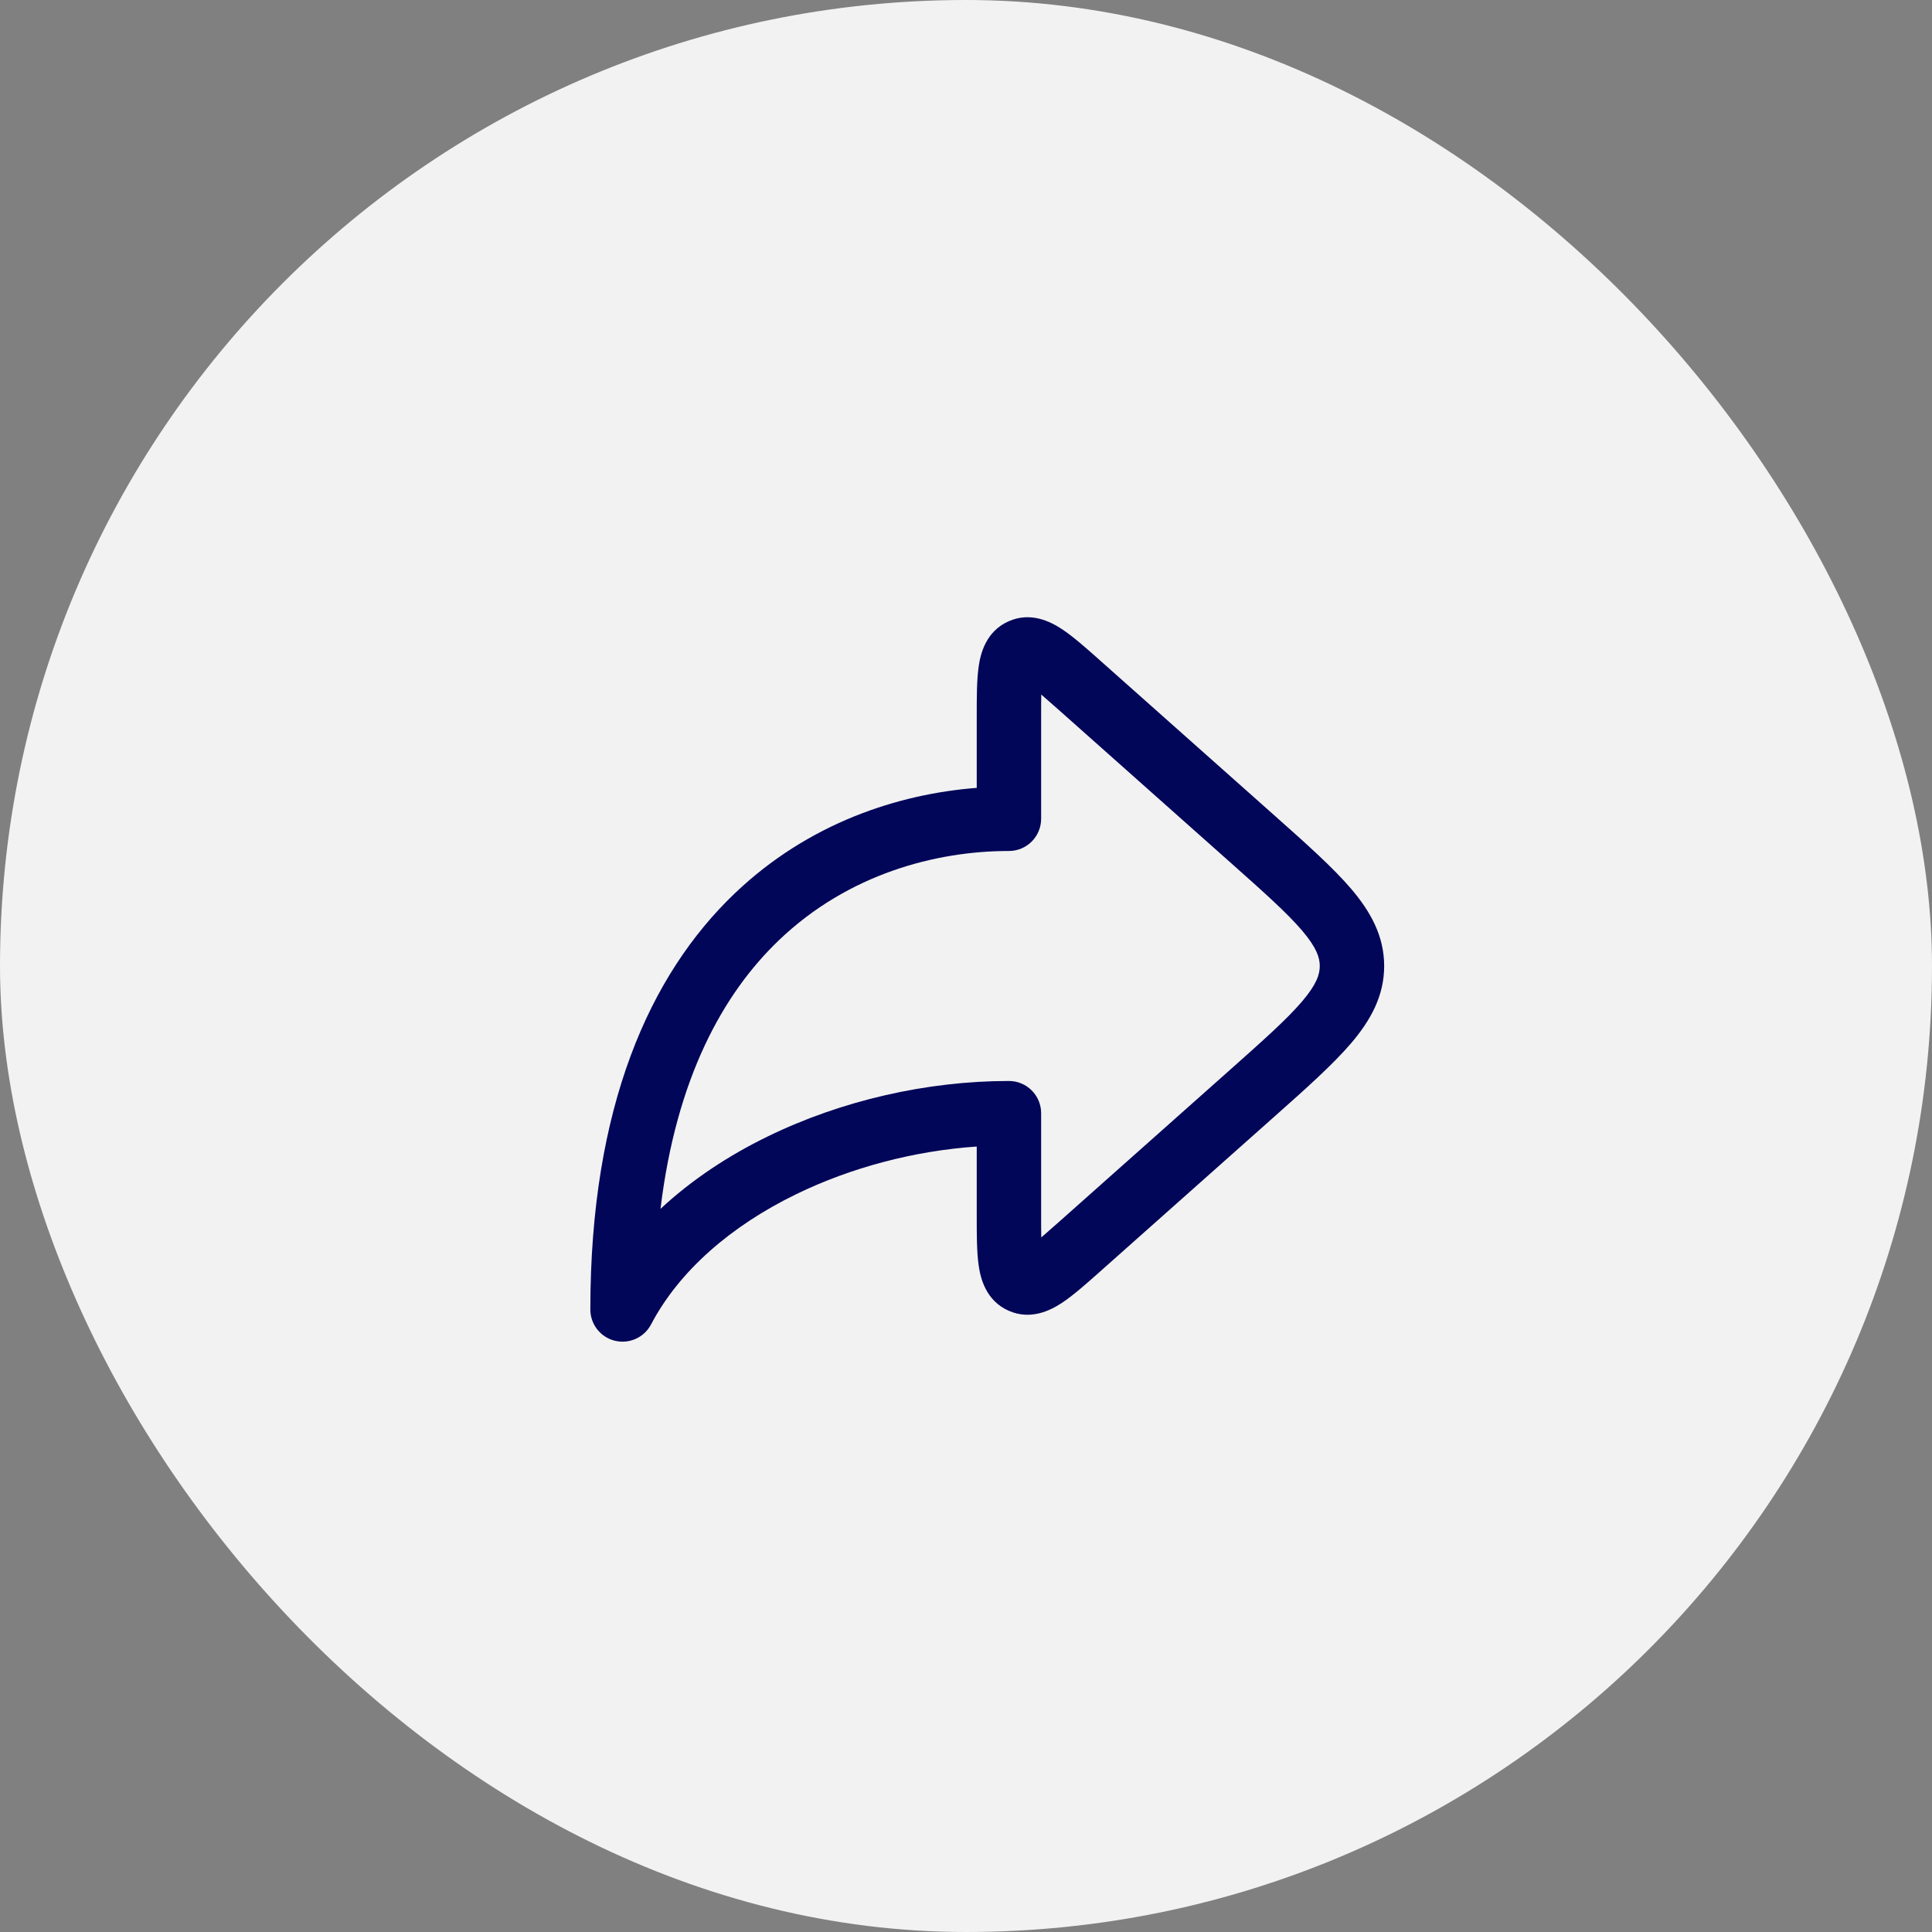 <svg width="45" height="45" viewBox="0 0 45 45" fill="none" xmlns="http://www.w3.org/2000/svg">
<rect x="0" y="0" width="45" height="45" fill="#808080" stroke="none"/>
<rect width="45" height="45" rx="22.5" fill="#F2F2F2"/>
<path fill-rule="evenodd" clip-rule="evenodd" d="M25.624 15.384C25.637 15.396 25.65 15.407 25.663 15.419L29.677 18.987C30.425 19.652 31.046 20.204 31.473 20.705C31.921 21.232 32.24 21.799 32.24 22.5C32.24 23.201 31.921 23.768 31.473 24.295C31.046 24.796 30.425 25.348 29.677 26.013L25.663 29.581C25.65 29.593 25.637 29.604 25.624 29.616C25.3 29.904 24.997 30.173 24.735 30.346C24.478 30.515 24.011 30.762 23.488 30.527C22.965 30.292 22.838 29.779 22.795 29.474C22.75 29.164 22.75 28.759 22.75 28.325C22.75 28.308 22.75 28.29 22.75 28.273V26.705C21.299 26.805 19.828 27.19 18.541 27.817C17.028 28.554 15.82 29.6 15.164 30.849C15.004 31.154 14.655 31.311 14.32 31.228C13.985 31.146 13.75 30.845 13.75 30.5C13.75 25.779 15.131 22.705 17.107 20.815C18.828 19.168 20.926 18.492 22.75 18.351V16.727C22.75 16.709 22.75 16.692 22.75 16.675C22.75 16.241 22.75 15.836 22.795 15.525C22.838 15.221 22.965 14.708 23.488 14.473C24.011 14.238 24.478 14.485 24.735 14.654C24.997 14.827 25.3 15.096 25.624 15.384ZM24.253 16.177C24.366 16.274 24.501 16.393 24.666 16.54L28.638 20.071C29.439 20.783 29.98 21.266 30.33 21.677C30.666 22.073 30.74 22.303 30.74 22.5C30.74 22.697 30.666 22.927 30.33 23.323C29.98 23.734 29.439 24.217 28.638 24.929L24.666 28.46C24.501 28.607 24.366 28.726 24.253 28.823C24.25 28.674 24.25 28.494 24.25 28.273V25.928C24.25 25.514 23.914 25.178 23.5 25.178C21.587 25.178 19.6 25.633 17.884 26.469C16.965 26.916 16.11 27.481 15.384 28.157C15.753 25.11 16.842 23.144 18.143 21.899C19.764 20.349 21.81 19.821 23.5 19.821C23.914 19.821 24.25 19.486 24.25 19.071V16.727C24.25 16.506 24.25 16.326 24.253 16.177Z" fill="#020659"/>
</svg>
